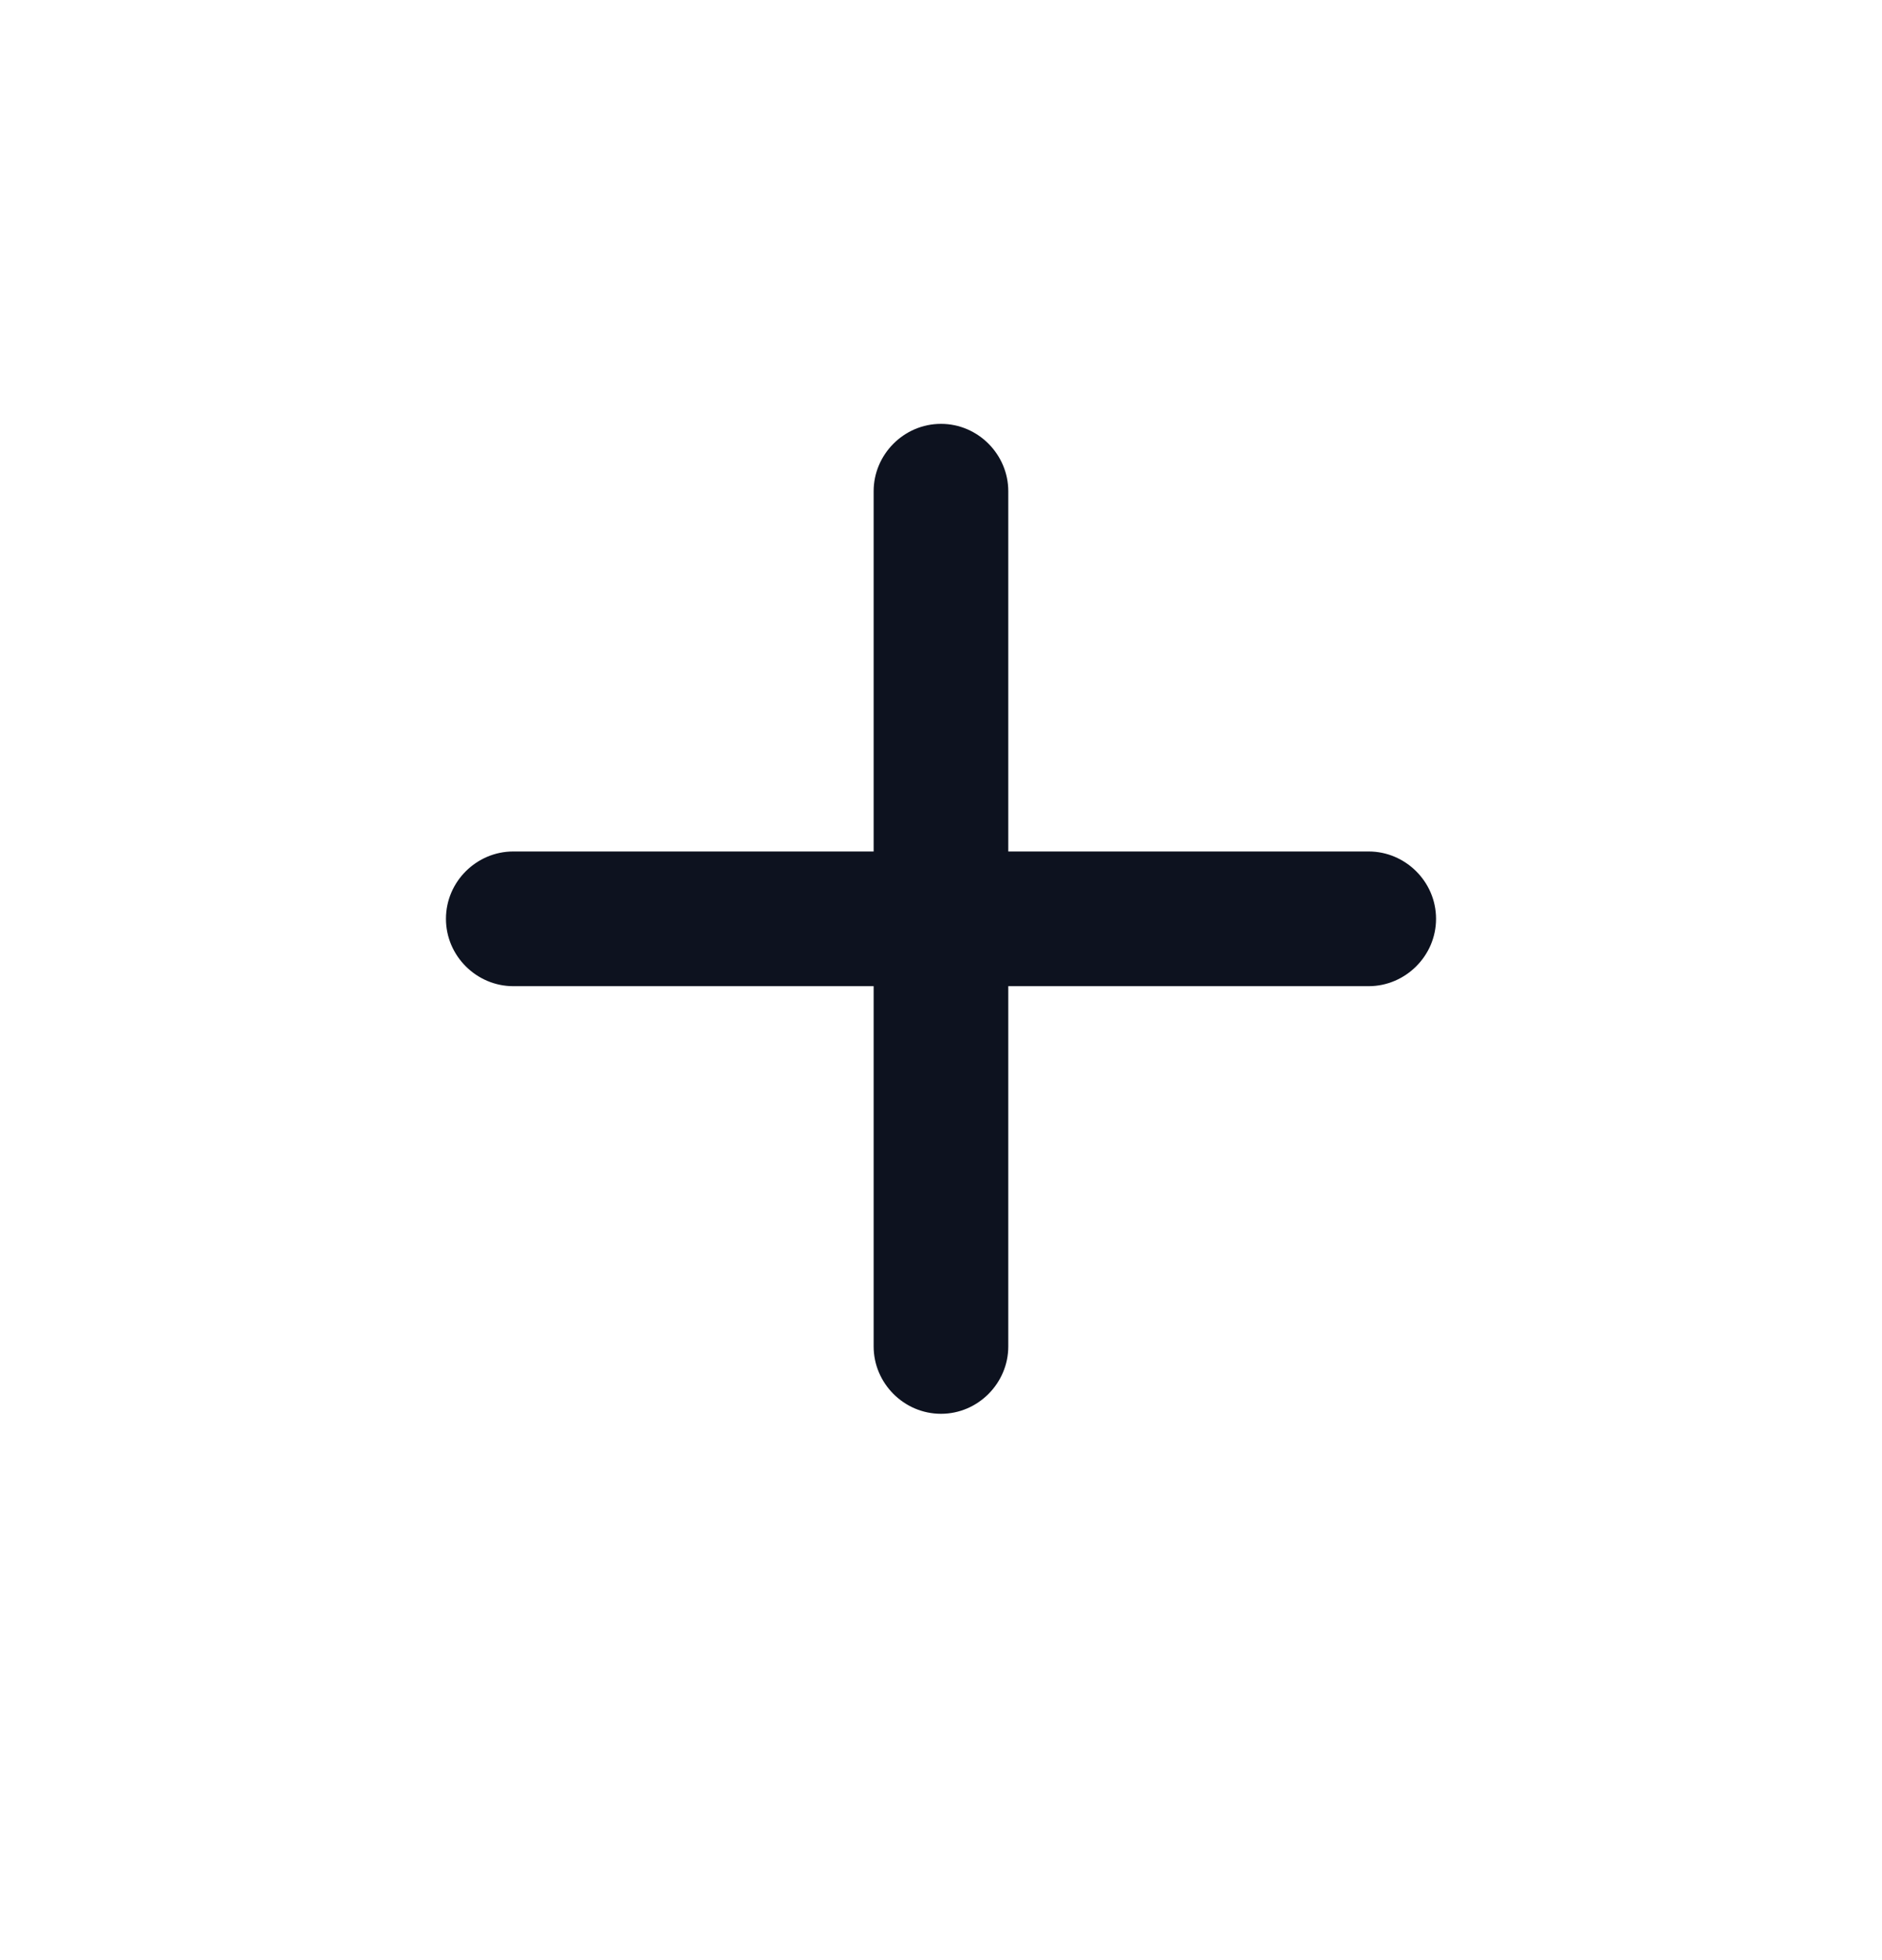 <svg width="24" height="25" viewBox="0 0 24 25" fill="none" xmlns="http://www.w3.org/2000/svg">
<path d="M6.545 12.578H11.141V17.173C11.141 17.64 11.525 18.032 12 18.032C12.474 18.032 12.858 17.64 12.858 17.173V12.578H17.454C17.921 12.578 18.313 12.193 18.313 11.719C18.313 11.244 17.921 10.86 17.454 10.86H12.858V6.265C12.858 5.798 12.474 5.406 12 5.406C11.525 5.406 11.141 5.798 11.141 6.265V10.86H6.545C6.078 10.86 5.687 11.244 5.687 11.719C5.687 12.193 6.078 12.578 6.545 12.578Z" fill="#0D121F"/>
</svg>
